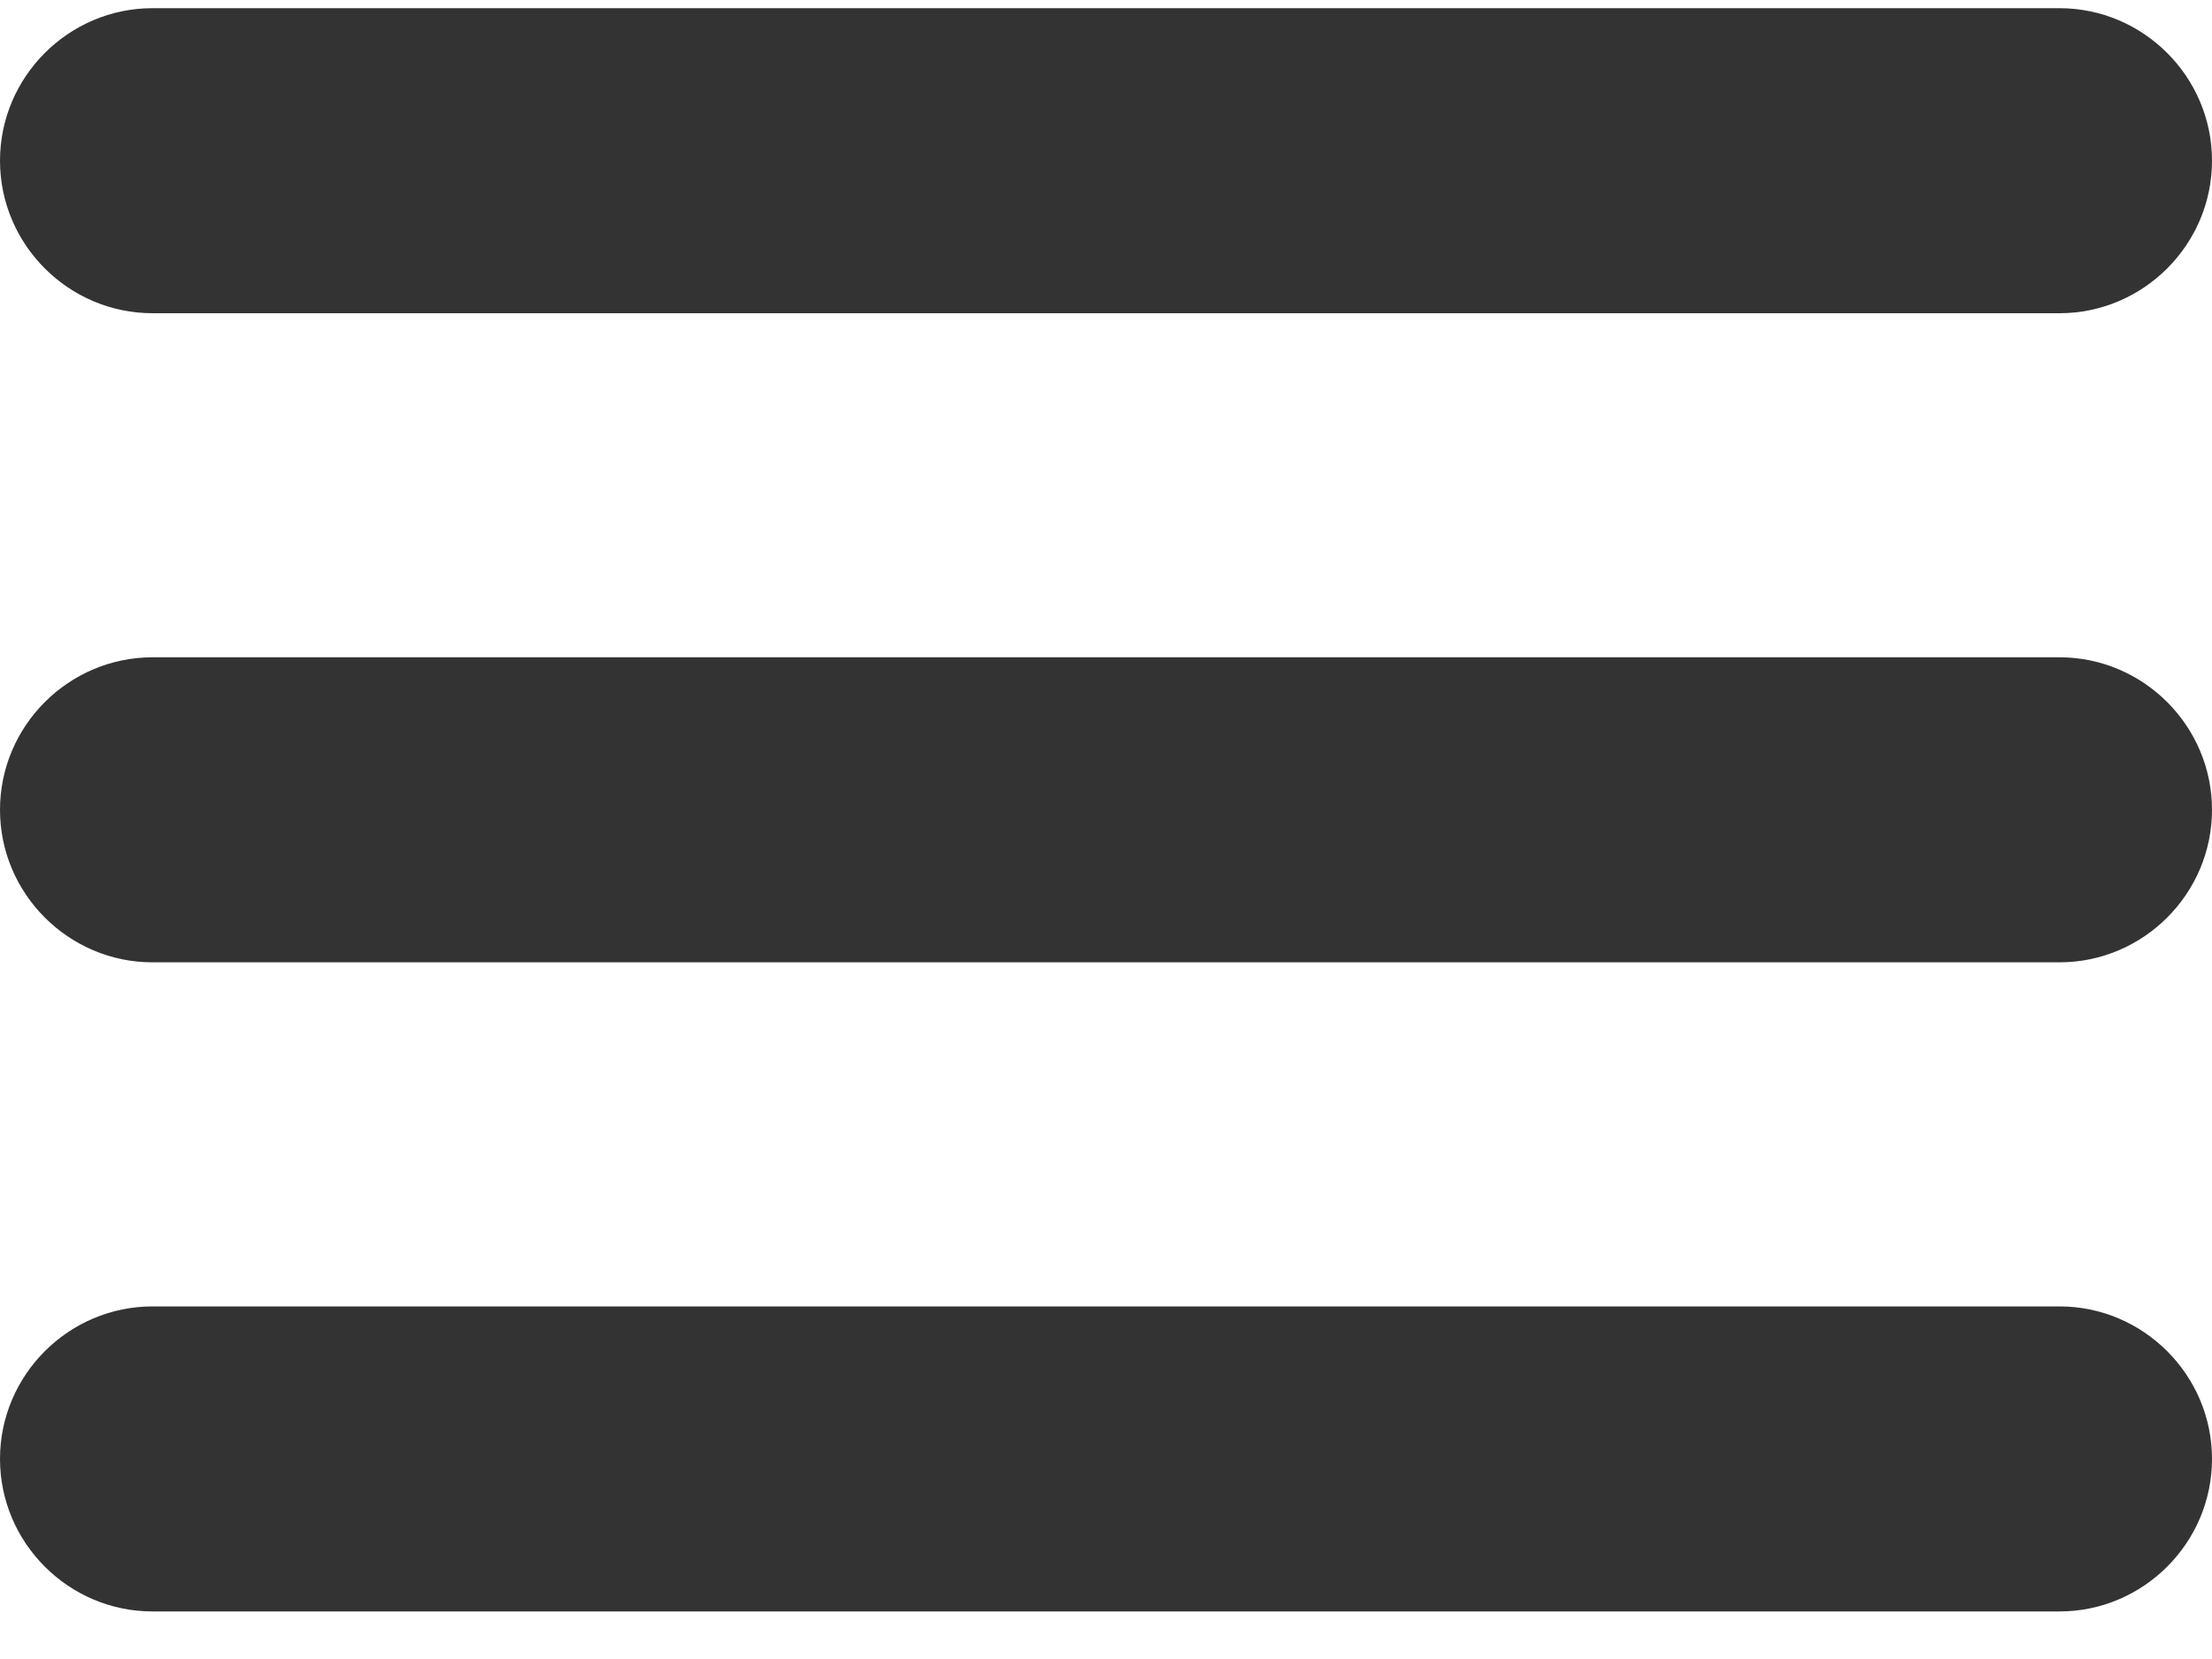 <svg width="20" height="15" viewBox="0 0 20 15" fill="none" xmlns="http://www.w3.org/2000/svg">
<path d="M18.621 11.812H1.379C0.621 11.812 0 12.432 0 13.191C0 13.95 0.621 14.57 1.379 14.57H18.621C19.379 14.57 20 13.95 20 13.191C20 12.432 19.379 11.812 18.621 11.812Z" fill="#333"/>
<path d="M18.621 0.074H1.379C0.621 0.074 0 0.694 0 1.453C0 2.212 0.621 2.832 1.379 2.832H18.621C19.379 2.832 20 2.212 20 1.453C20 0.694 19.379 0.074 18.621 0.074Z" fill="#333"/>
<path d="M18.621 5.943H1.379C0.621 5.943 0 6.563 0 7.322C0 8.081 0.621 8.701 1.379 8.701H18.621C19.379 8.701 20 8.081 20 7.322C20 6.563 19.379 5.943 18.621 5.943Z" fill="#333"/>
</svg>
